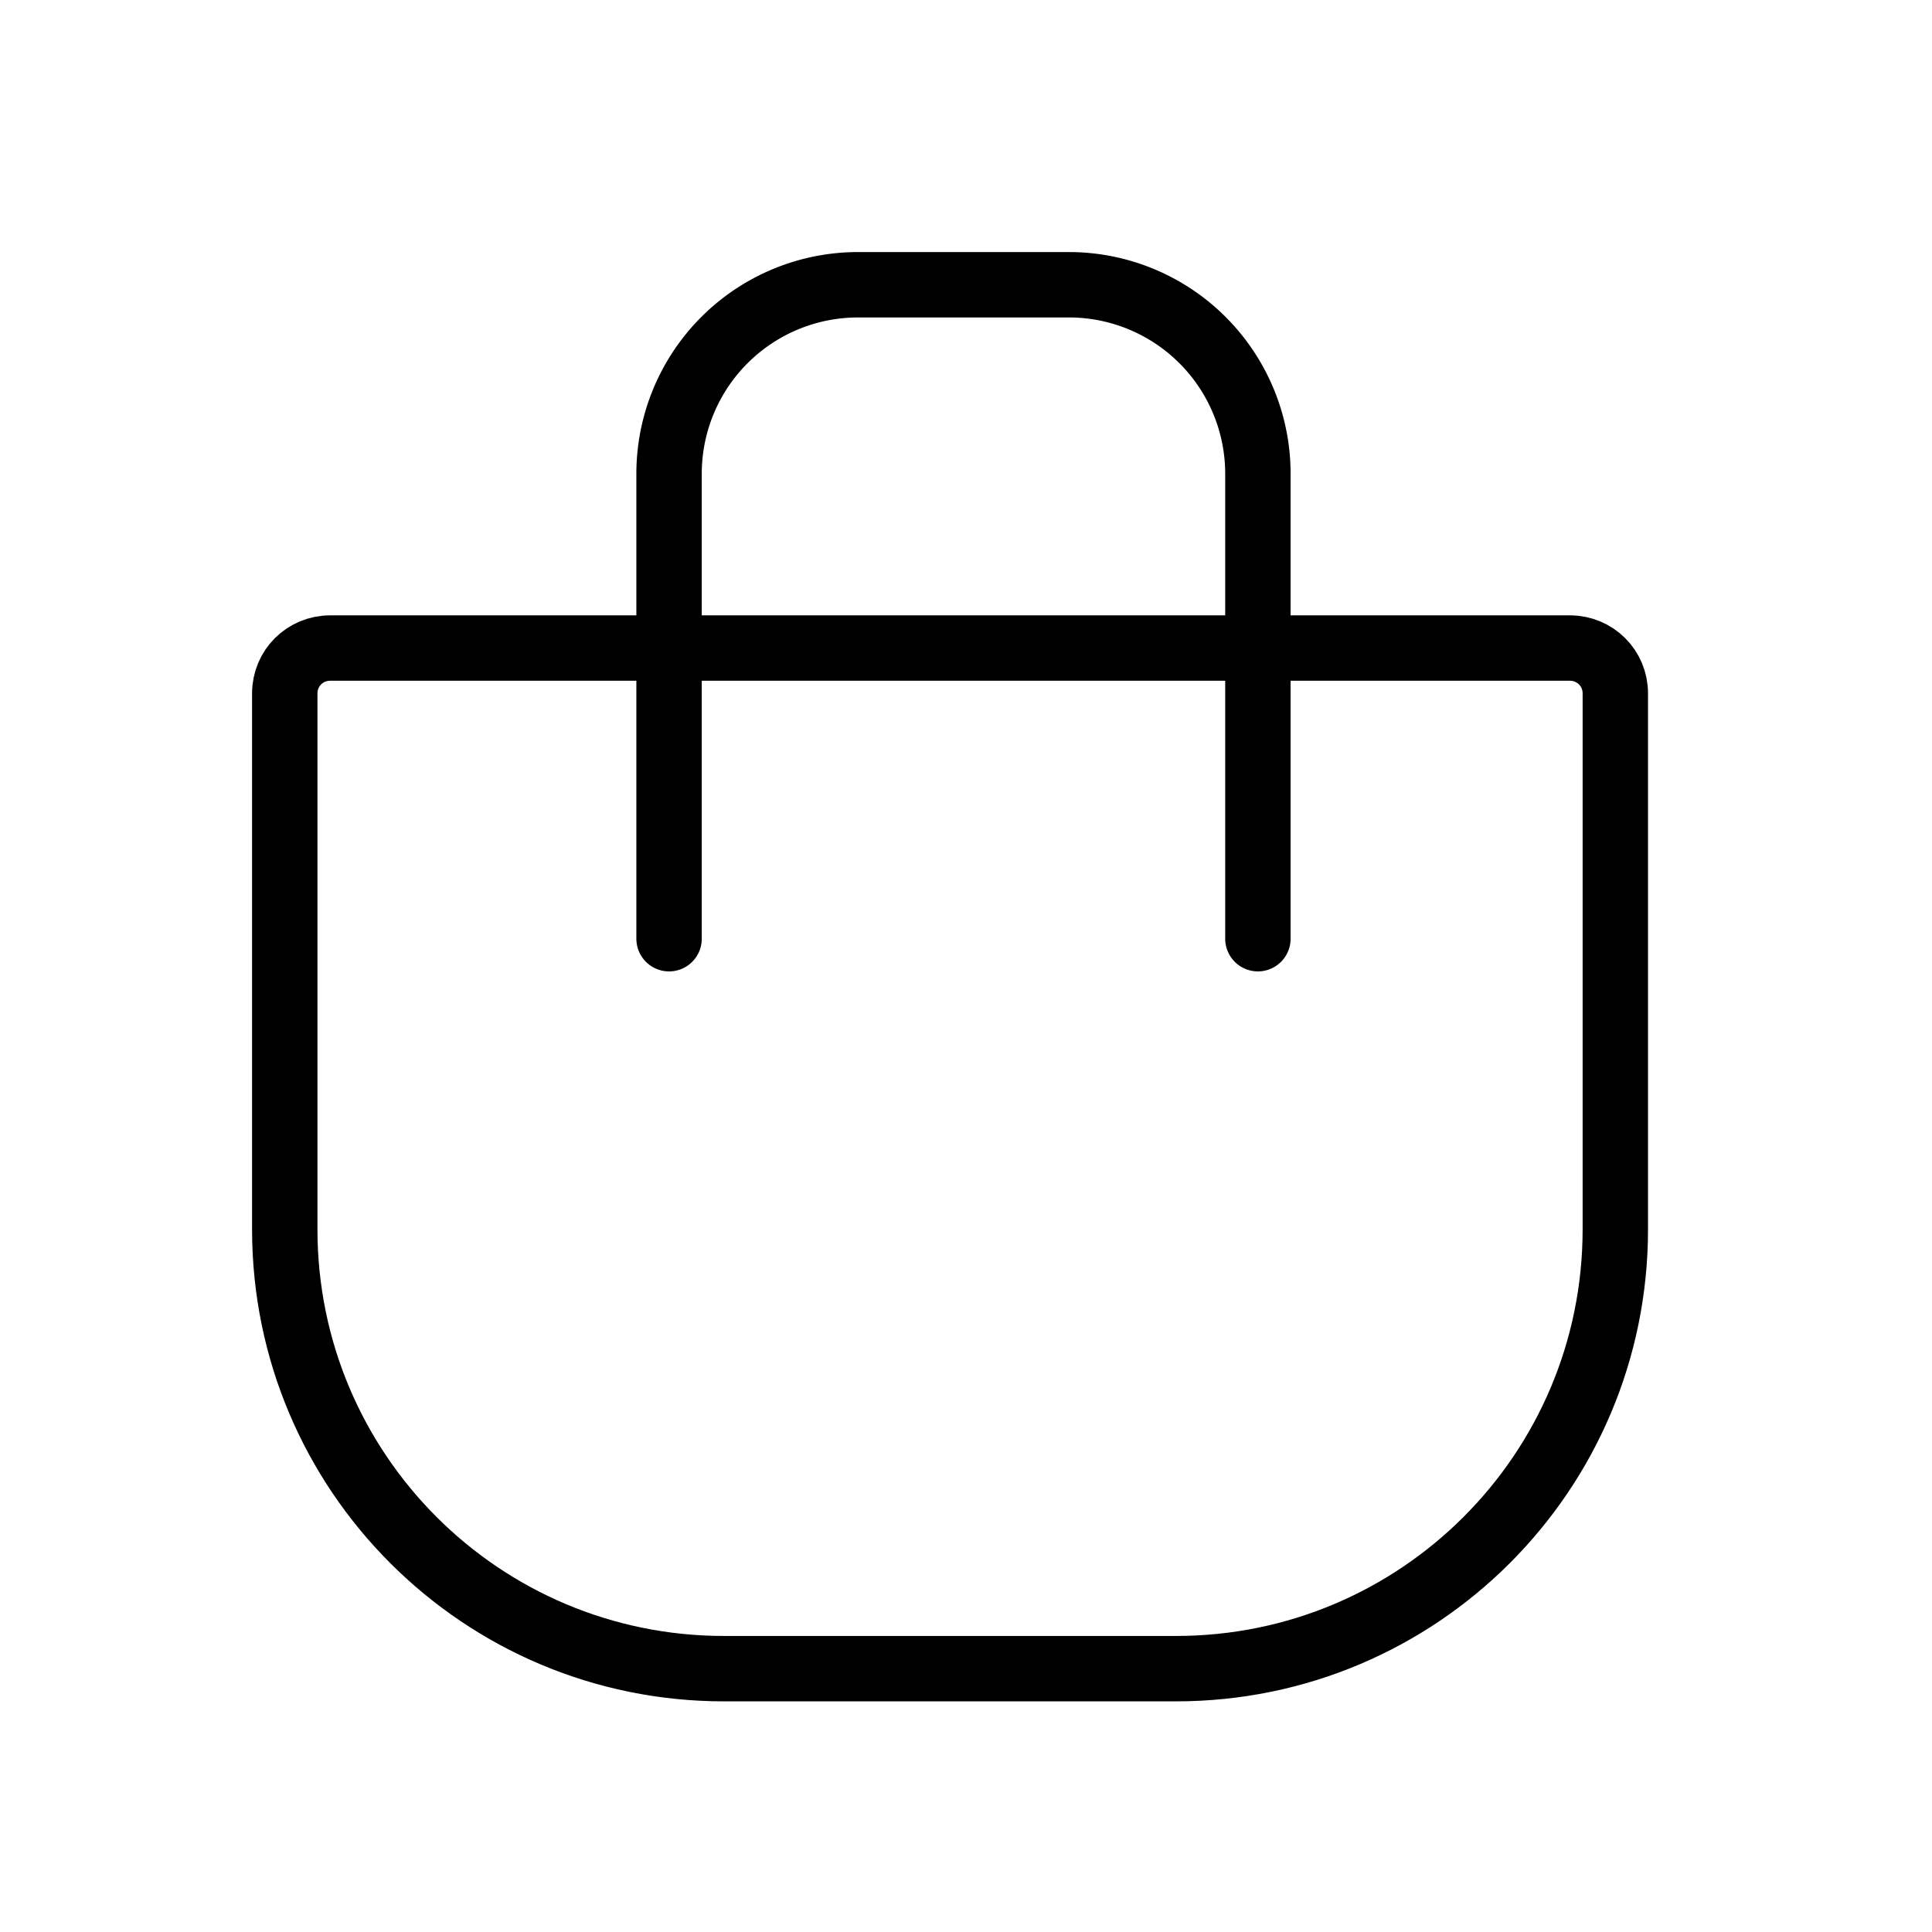 <svg width="46" height="46" viewBox="0 0 46 46" fill="none" xmlns="http://www.w3.org/2000/svg">
    <path d="M28 39.73H17.24c-5.78 0-10.46-4.68-10.46-10.46V16.51c0-.6.48-1.08 1.08-1.08h29.52c.6 0 1.08.48 1.08 1.08v12.76c0 5.78-4.68 10.46-10.46 10.46z" stroke="#000" stroke-width="1.557" stroke-miterlimit="10" stroke-linecap="round" stroke-linejoin="round"/>
    <path d="M15.93 22.35V11.28a4.5 4.5 0 0 1 4.5-4.5h5.02a4.5 4.5 0 0 1 4.5 4.5v11.07" stroke="#000" stroke-width="1.557" stroke-miterlimit="10" stroke-linecap="round" stroke-linejoin="round"/>
</svg>
